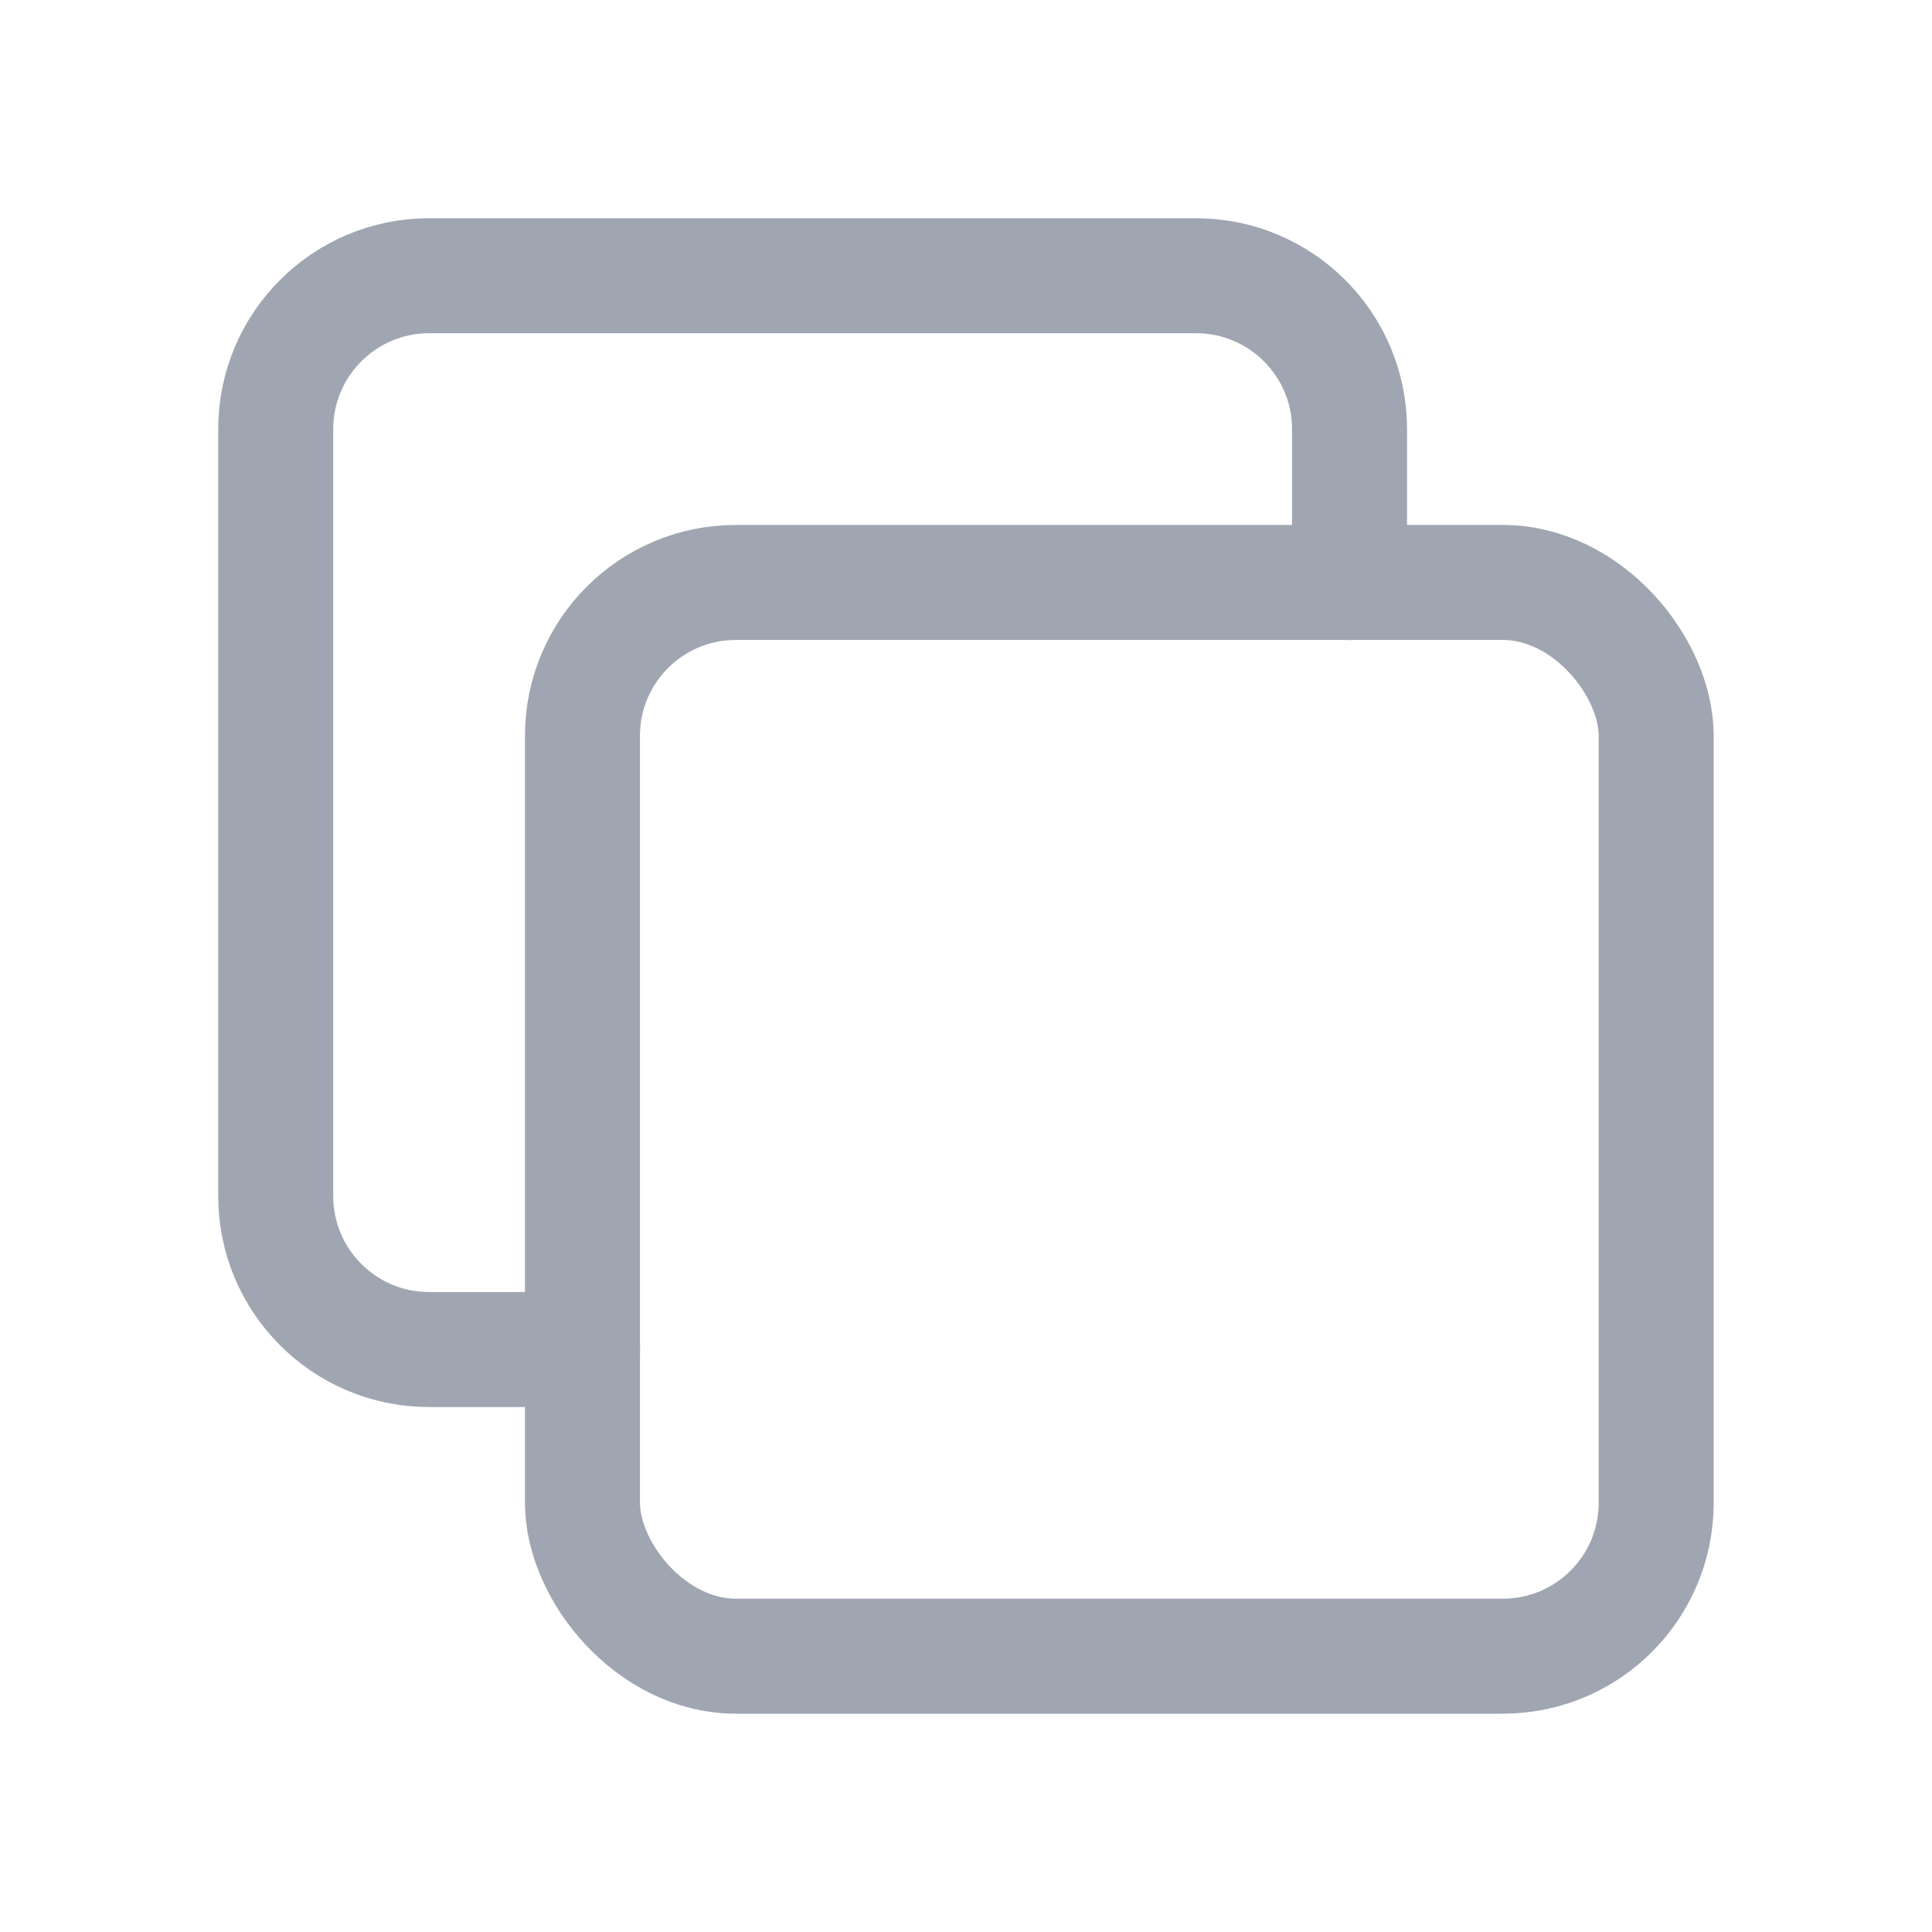 <svg width="21" height="21" viewBox="0 0 21 21" fill="none" xmlns="http://www.w3.org/2000/svg">
<rect x="6.331" y="6.331" width="11.671" height="11.671" rx="1.667" stroke="#9FA6B2" stroke-width="1.25" stroke-linecap="round" stroke-linejoin="round"/>
<path d="M6.332 14.669H4.664C3.744 14.669 2.997 13.922 2.997 13.001V4.664C2.997 3.744 3.744 2.997 4.664 2.997H13.001C13.922 2.997 14.669 3.744 14.669 4.664V6.332" stroke="#9FA6B2" stroke-width="1.25" stroke-linecap="round" stroke-linejoin="round"/>
</svg>
